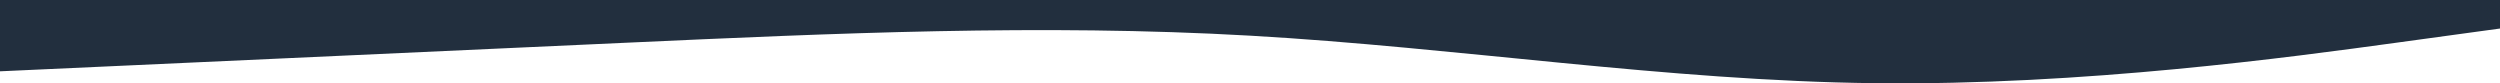 <svg width="1920" height="64" viewBox="0 0 1920 64" fill="none" xmlns="http://www.w3.org/2000/svg">
<path fill-rule="evenodd" clip-rule="evenodd" d="M0 54.765L80 51.114C160 47.463 320 40.161 480 32.859C640 25.557 800 18.255 960 27.383C1120 36.51 1280 62.067 1440 63.893C1600 65.718 1760 43.812 1840 32.859L1920 21.906V0H1840C1760 0 1600 0 1440 0C1280 0 1120 0 960 0C800 0 640 0 480 0C320 0 160 0 80 0H0V54.765Z" fill="#222F3E"/>
</svg>
